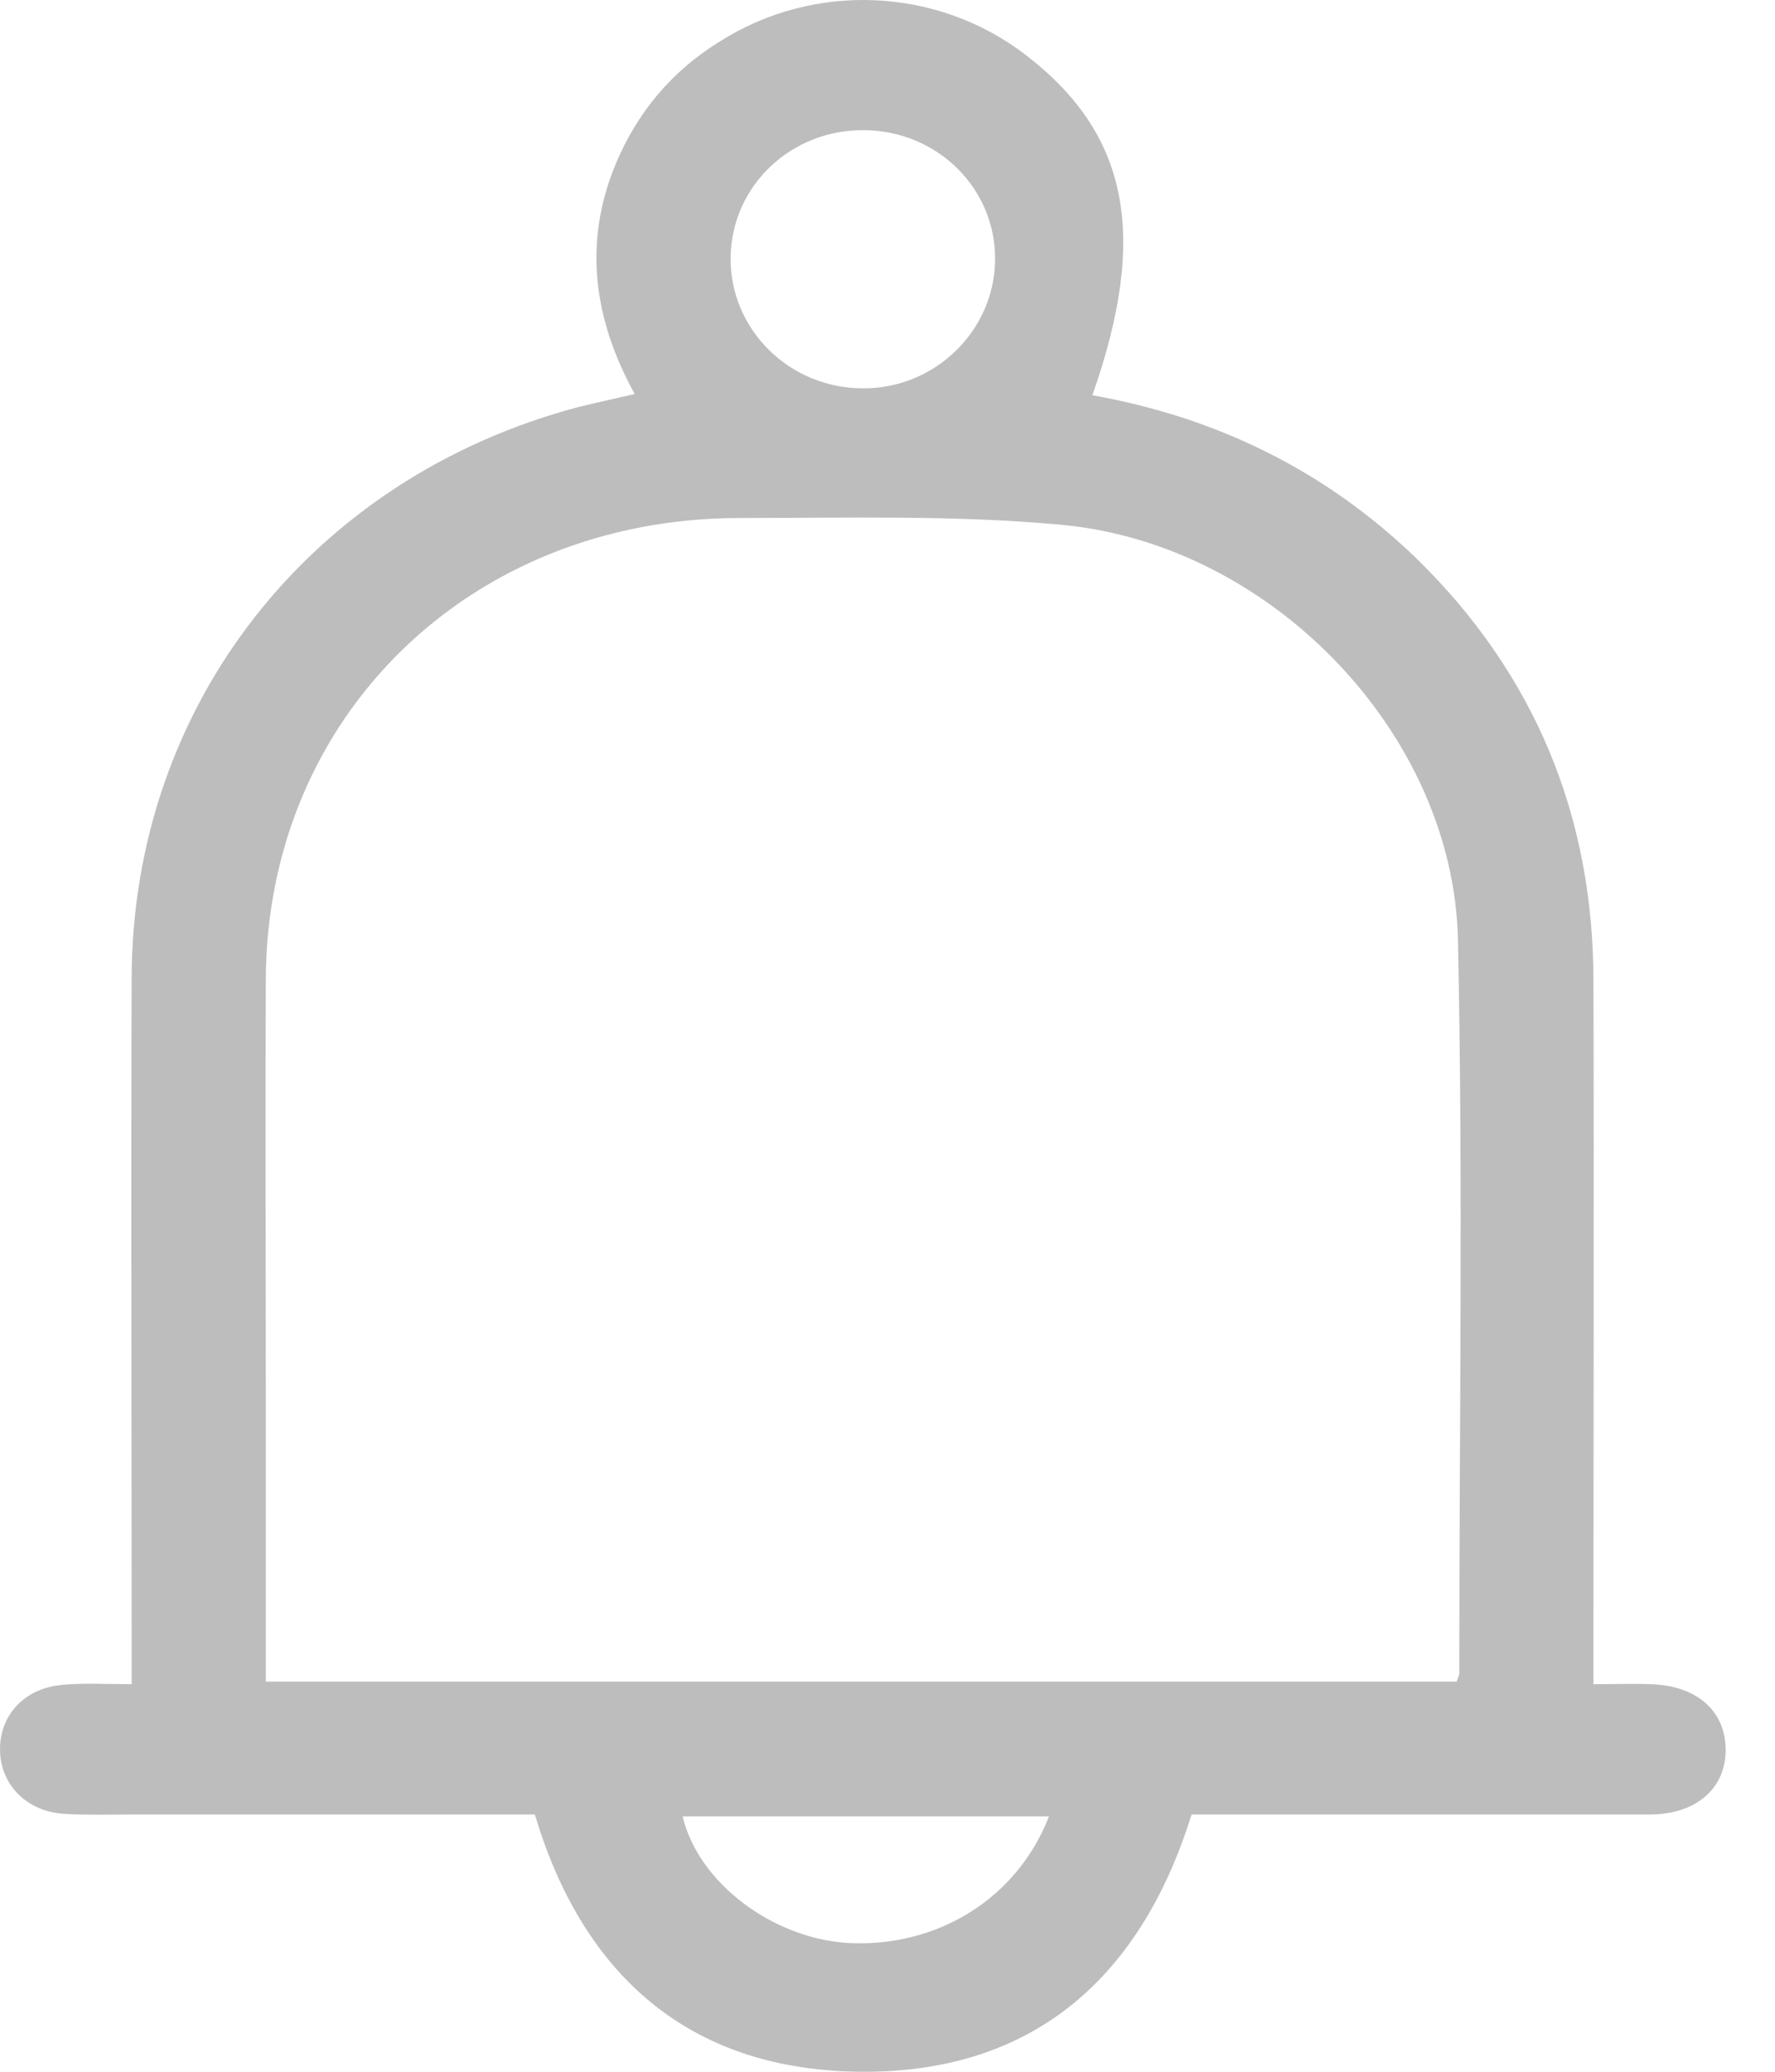 <svg width="24" height="28" viewBox="0 0 24 28" version="1.1" xmlns="http://www.w3.org/2000/svg" xmlns:xlink="http://www.w3.org/1999/xlink">
<title>Vector</title>
<desc>Created using Figma</desc>
<g id="Canvas" transform="translate(-528 -2163)">
<rect x="528" y="2163" width="24" height="28" fill="#F2F2F2"/>
<clipPath id="clip-0" clip-rule="evenodd">
<path d="M 247 1471L 661 1471L 661 2207L 247 2207L 247 1471Z" fill="#FFFFFF"/>
</clipPath>
<g id="09-splash" clip-path="url(#clip-0)">
<path d="M 247 1471L 661 1471L 661 2207L 247 2207L 247 1471Z" fill="#FFFFFF"/>
<g id="Rectangle 12">
<use xlink:href="#path0_fill" transform="translate(247 1893)" fill="#F2F2F2"/>
</g>
<g id="Group">
<g id="Rectangle 2" filter="url(#filter0_d)">
<use xlink:href="#path1_fill" transform="translate(247 2147)" fill="#FFFFFF"/>
</g>
<g id="bell">
<g id="Group">
<g id="Group">
<g id="Vector">
<use xlink:href="#path2_fill" transform="translate(528 2163)" fill="#BDBDBD"/>
</g>
</g>
</g>
</g>
</g>
</g>
</g>
<defs>
<filter id="filter0_d" filterUnits="userSpaceOnUse" x="247" y="2123" width="414" height="84" color-interpolation-filters="sRGB">
<feFlood flood-opacity="0" result="BackgroundImageFix"/>
<feColorMatrix in="SourceAlpha" type="matrix" values="0 0 0 0 0 0 0 0 0 0 0 0 0 0 0 0 0 0 255 0"/>
<feOffset dx="0" dy="-6"/>
<feGaussianBlur stdDeviation="9"/>
<feColorMatrix type="matrix" values="0 0 0 0 0 0 0 0 0 0 0 0 0 0 0 0 0 0 0.12 0"/>
<feBlend mode="normal" in2="BackgroundImageFix" result="effect1_dropShadow"/>
<feBlend mode="normal" in="SourceGraphic" in2="effect1_dropShadow" result="shape"/>
</filter>
<path id="path0_fill" d="M 0 0L 414 0L 414 314L 0 314L 0 0Z"/>
<path id="path1_fill" d="M 0 0L 414 0L 414 60L 0 60L 0 0Z"/>
<path id="path2_fill" d="M 7.232 24.523C 5.409 24.523 3.586 24.523 1.754 24.523C 1.464 24.523 1.166 24.532 0.877 24.515C 0.378 24.489 0.018 24.139 0.001 23.677C -0.017 23.189 0.325 22.813 0.851 22.77C 1.14 22.744 1.429 22.762 1.78 22.762C 1.78 22.539 1.78 22.36 1.78 22.18C 1.78 19.187 1.771 16.194 1.78 13.201C 1.797 9.524 4.208 6.462 7.81 5.504C 8.047 5.445 8.292 5.393 8.582 5.325C 8.029 4.324 7.88 3.281 8.327 2.212C 8.617 1.519 9.081 0.963 9.73 0.562C 11.01 -0.251 12.675 -0.174 13.867 0.741C 15.261 1.81 15.532 3.178 14.77 5.342C 16.453 5.641 17.916 6.36 19.135 7.531C 20.756 9.105 21.545 11.037 21.545 13.261C 21.554 16.254 21.545 19.247 21.545 22.24C 21.545 22.394 21.545 22.548 21.545 22.762C 21.826 22.762 22.071 22.753 22.317 22.762C 22.939 22.779 23.333 23.121 23.333 23.651C 23.333 24.173 22.93 24.523 22.308 24.523C 20.248 24.523 18.188 24.523 16.111 24.523C 15.41 26.781 13.893 28.089 11.448 27.995C 9.222 27.91 7.854 26.61 7.232 24.523ZM 3.594 22.727C 9.002 22.727 14.358 22.727 19.696 22.727C 19.713 22.668 19.731 22.642 19.731 22.616C 19.731 19.307 19.784 16.006 19.713 12.696C 19.652 9.926 17.206 7.369 14.375 7.095C 12.929 6.958 11.457 7.001 10.002 7.001C 6.355 7.001 3.603 9.686 3.594 13.244C 3.586 15.082 3.594 16.921 3.594 18.759C 3.594 20.076 3.594 21.385 3.594 22.727ZM 13.455 3.512C 13.464 2.546 12.675 1.767 11.684 1.759C 10.694 1.75 9.896 2.511 9.879 3.469C 9.861 4.444 10.668 5.248 11.667 5.248C 12.64 5.256 13.446 4.47 13.455 3.512ZM 14.183 24.549C 12.508 24.549 10.869 24.549 9.23 24.549C 9.441 25.438 10.431 26.191 11.457 26.259C 12.666 26.328 13.753 25.661 14.183 24.549Z"/>
</defs>
</svg>
